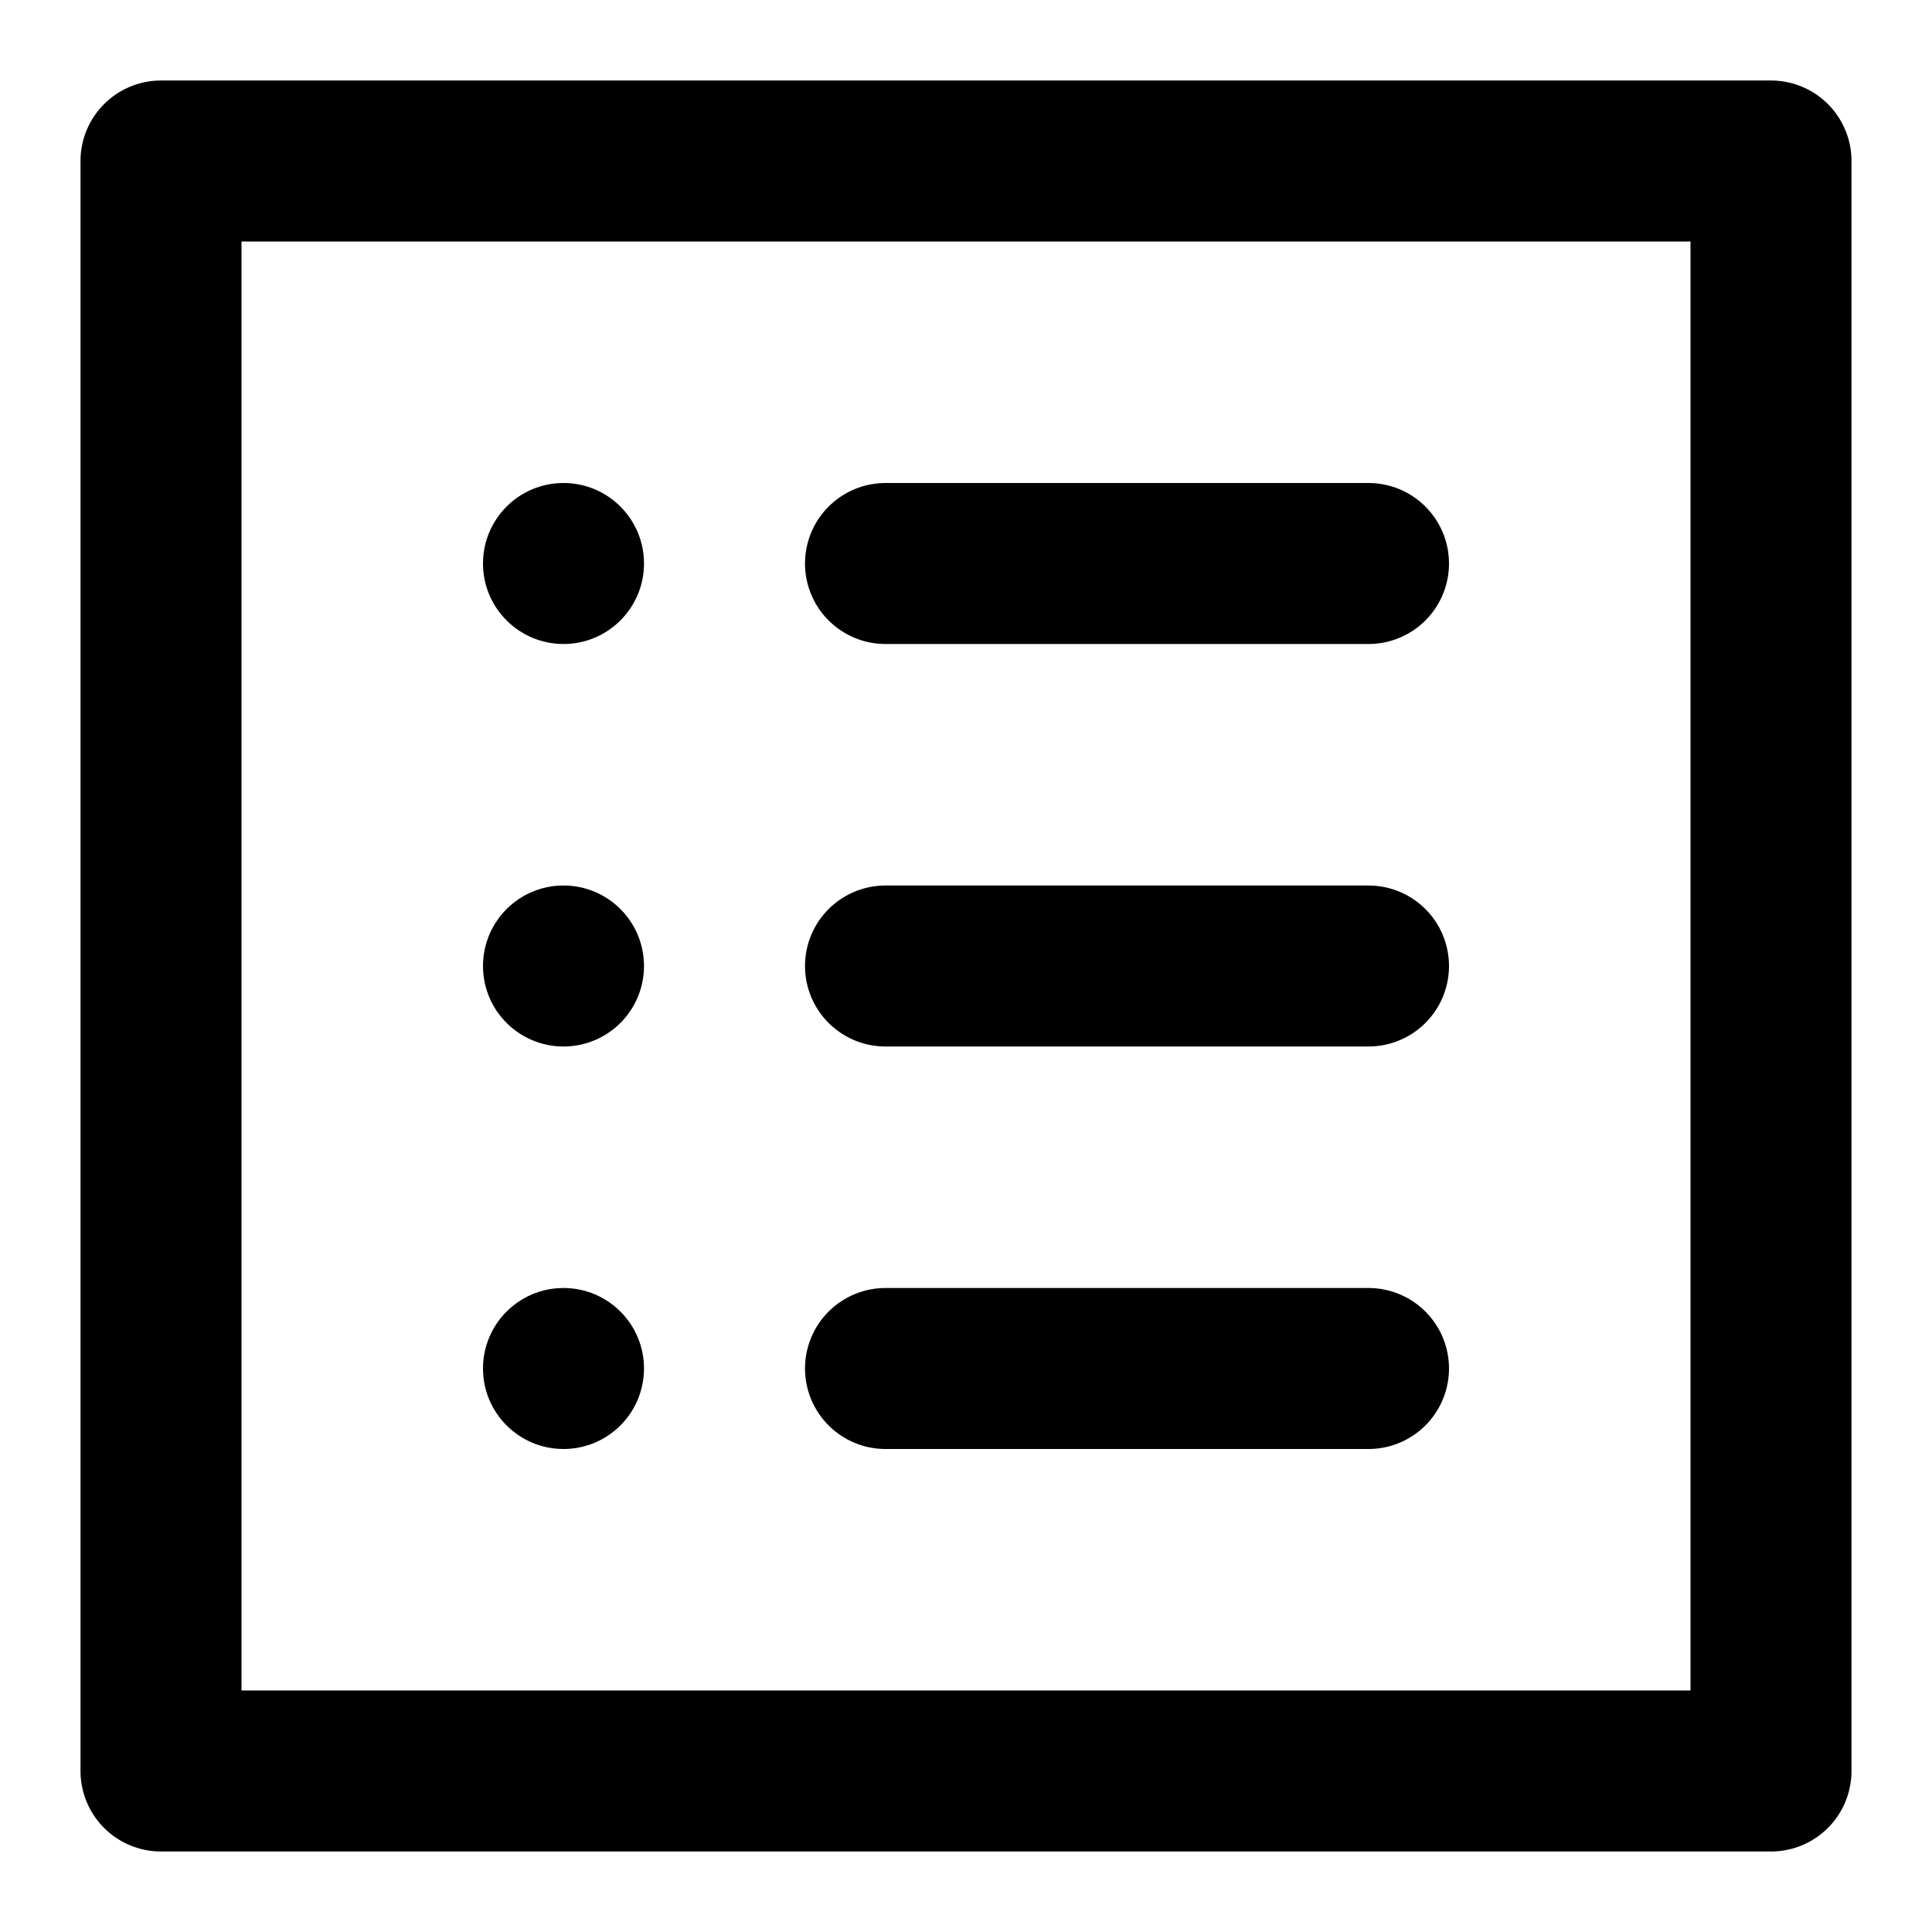 <?xml version="1.0" encoding="utf-8"?>
<!-- Generator: Adobe Illustrator 24.0.3, SVG Export Plug-In . SVG Version: 6.00 Build 0)  -->
<svg version="1.1" id="Layer_1" xmlns="http://www.w3.org/2000/svg" xmlns:xlink="http://www.w3.org/1999/xlink" x="0px" y="0px"
	 viewBox="0 0 48 48" style="enable-background:new 0 0 48 48;" xml:space="preserve">
<style type="text/css">
	.st0{fill:none;stroke:#000000;stroke-width:4;stroke-linecap:round;stroke-linejoin:round;stroke-miterlimit:8;}
</style>
<title  id="dashboardIconTitle">Dashboard</title>
<rect x="4" y="4" class="st0" width="40" height="40"/>
<path class="st0" d="M22,14h12 M22,24h12 M22,34h12"/>
<circle cx="14" cy="14" r="2"/>
<circle cx="14" cy="24" r="2"/>
<circle cx="14" cy="34" r="2"/>
</svg>
